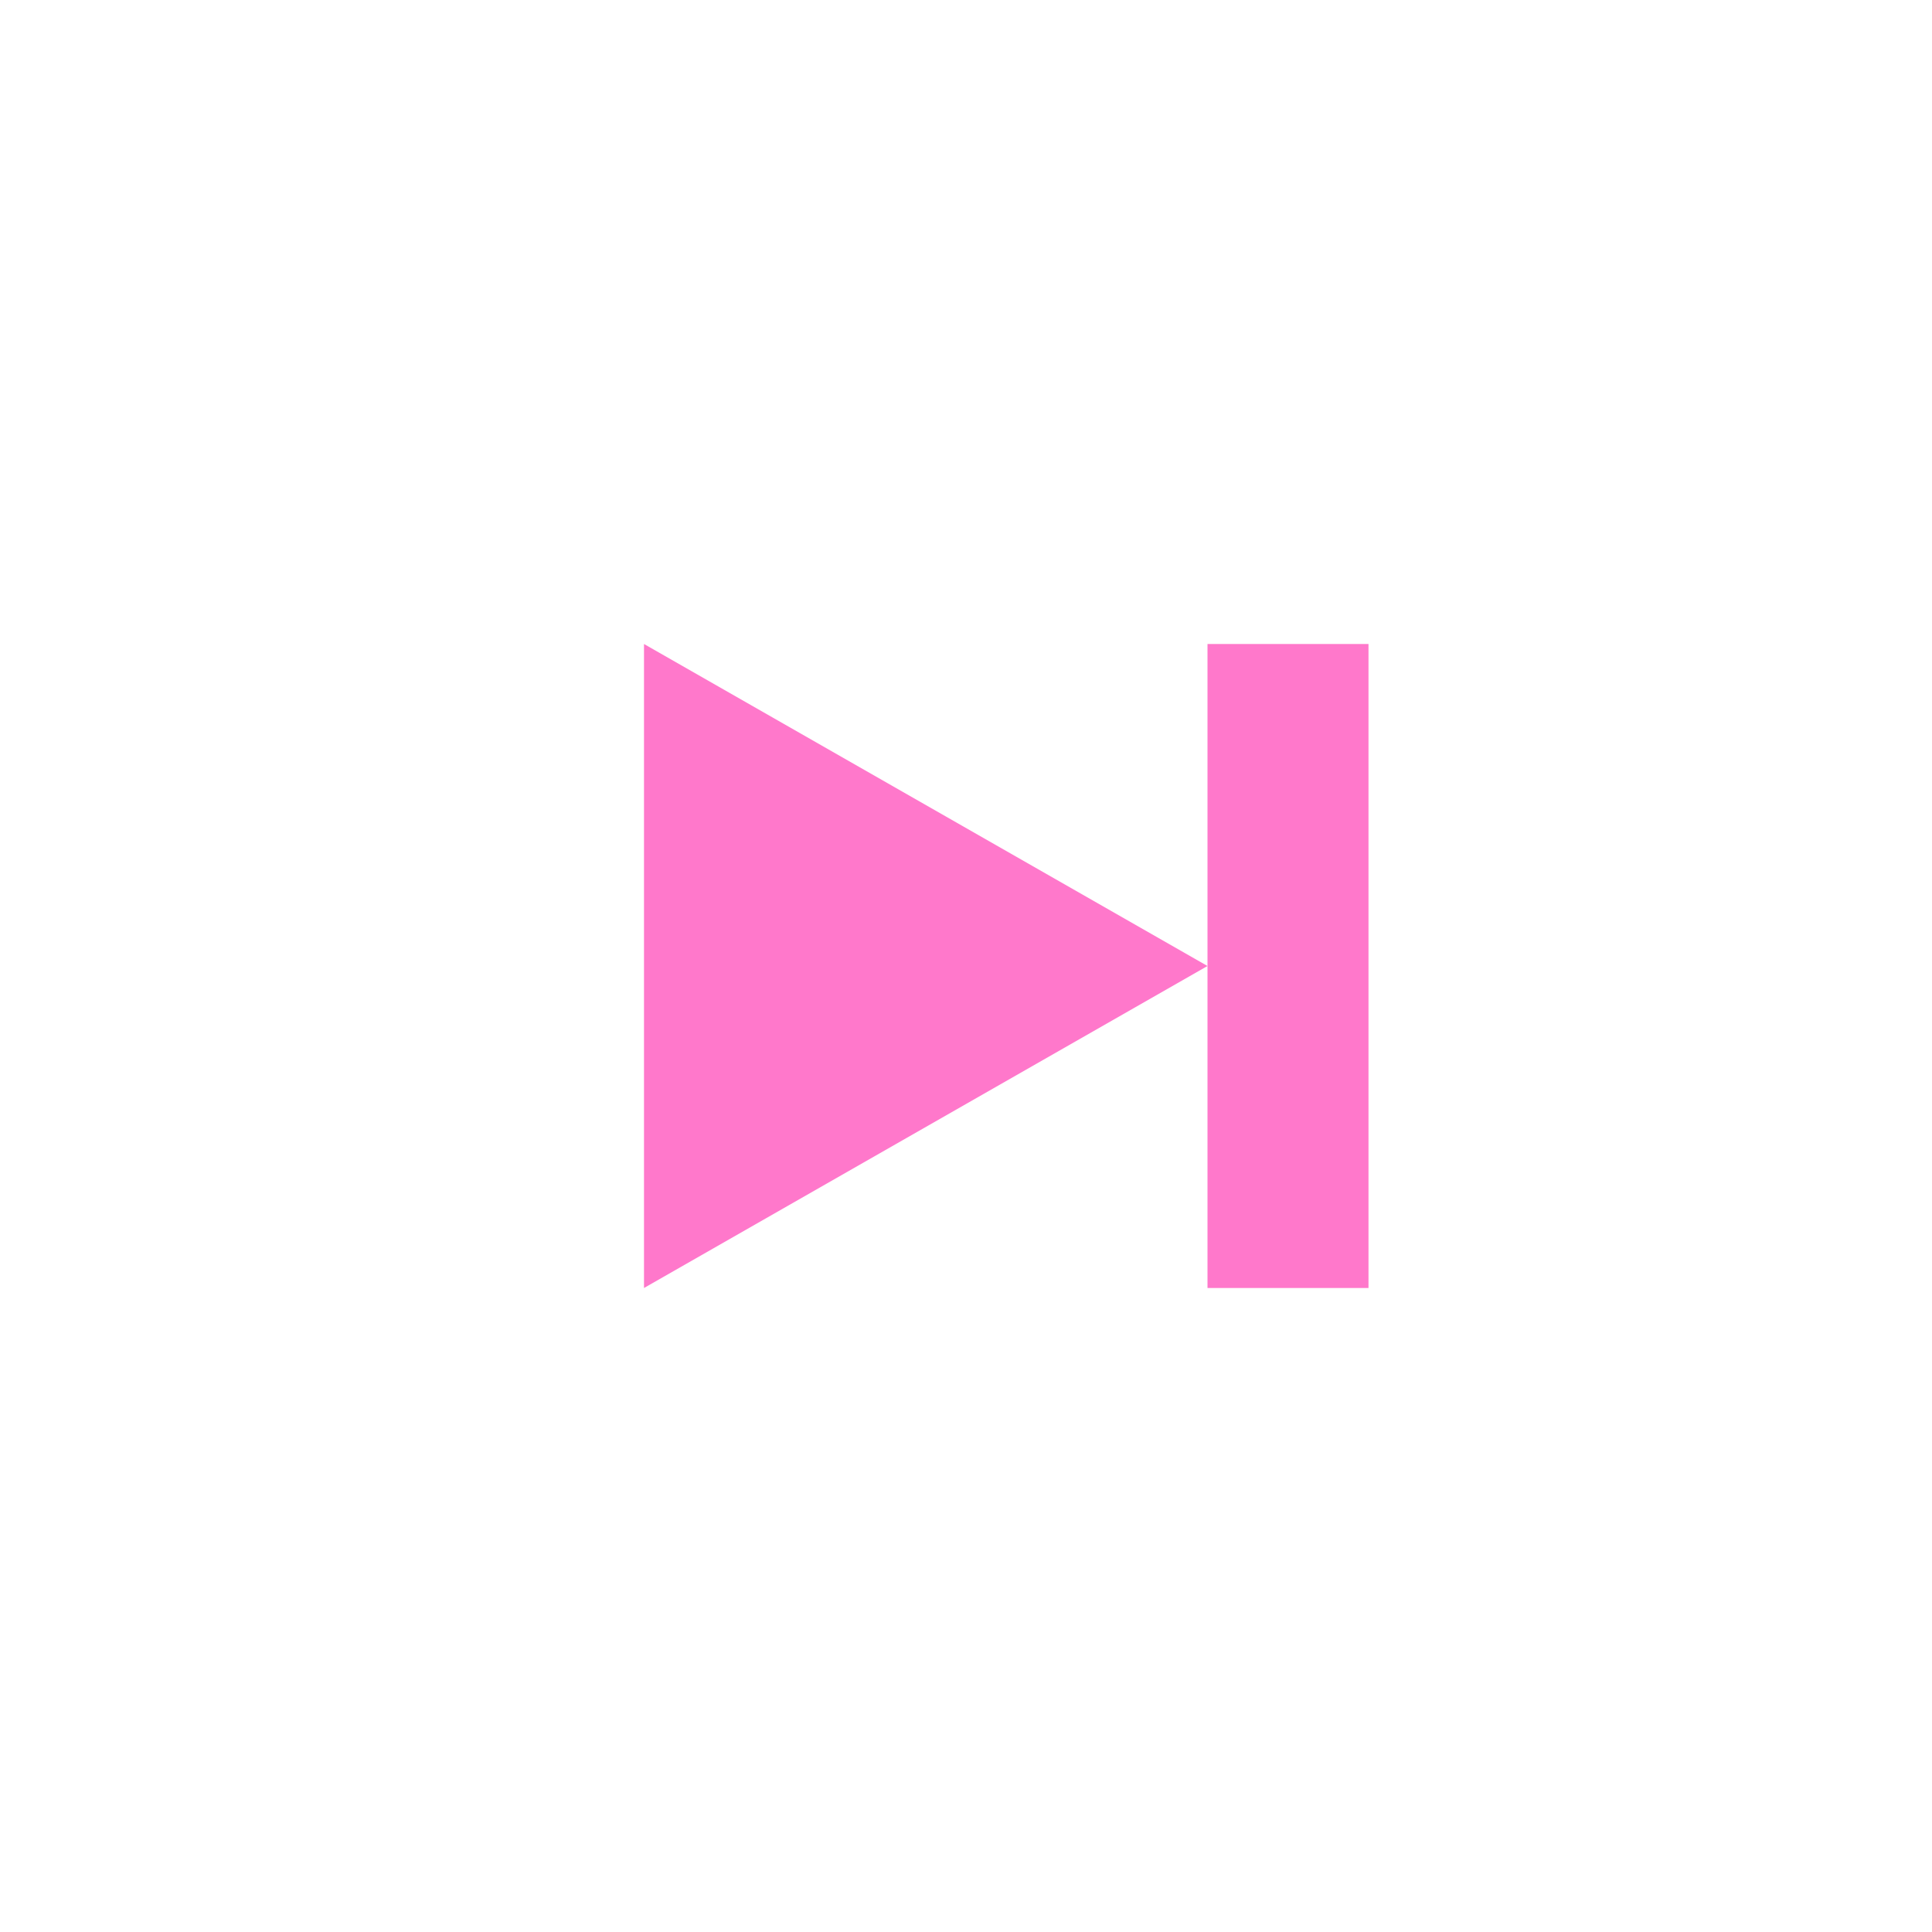 <svg xmlns="http://www.w3.org/2000/svg" width="24" height="24"><defs><style id="current-color-scheme"></style></defs><path d="M17 8v8h-2V8h2zm-2 4l-7 4V8l7 4z" fill="currentColor" color="#ff78cb"/></svg>
